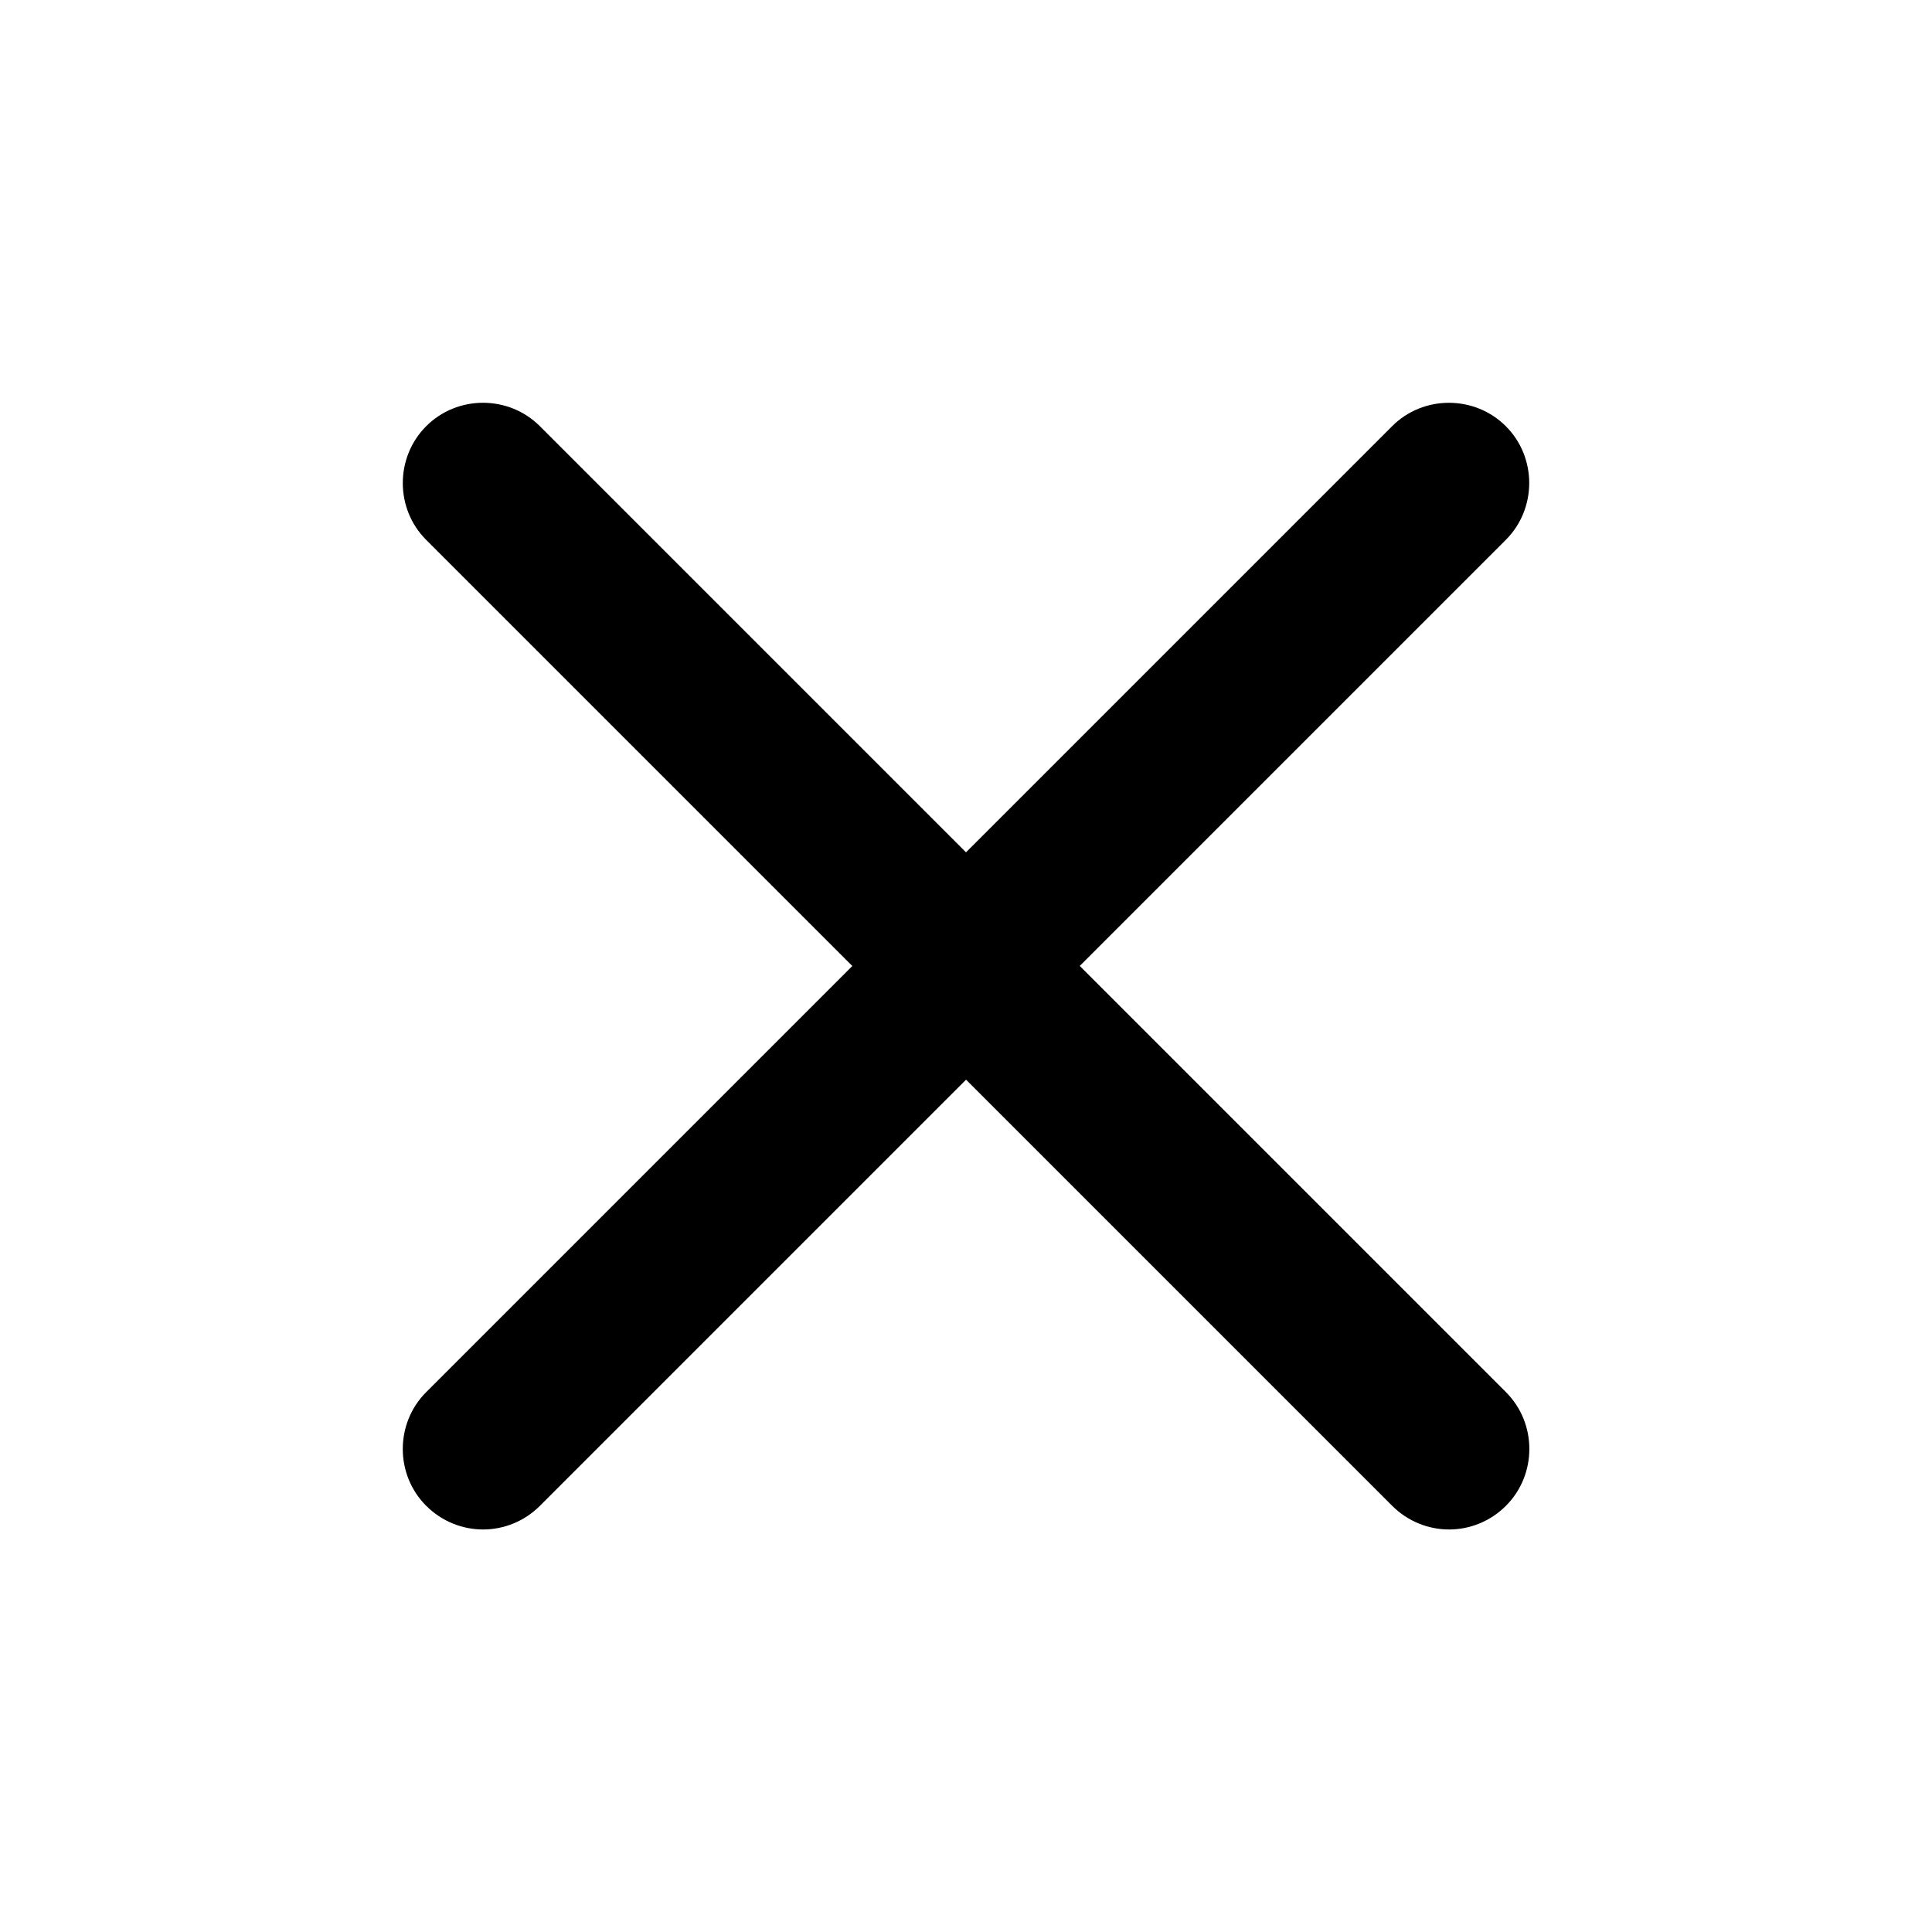 <!-- Generated by IcoMoon.io -->
<svg version="1.1" xmlns="http://www.w3.org/2000/svg" width="32" height="32" viewBox="0 0 32 32">
<title>x</title>
<path d="M17.883 16l7.058-7.058c0.517-0.517 0.517-1.367 0-1.883s-1.367-0.517-1.883 0l-7.058 7.058-7.058-7.058c-0.517-0.517-1.367-0.517-1.883 0s-0.517 1.367 0 1.883l7.058 7.058-7.058 7.058c-0.517 0.517-0.517 1.367 0 1.883 0.258 0.258 0.6 0.392 0.942 0.392s0.683-0.133 0.942-0.392l7.058-7.058 7.058 7.058c0.258 0.258 0.6 0.392 0.942 0.392s0.683-0.133 0.942-0.392c0.517-0.517 0.517-1.367 0-1.883l-7.058-7.058z"></path>
</svg>
